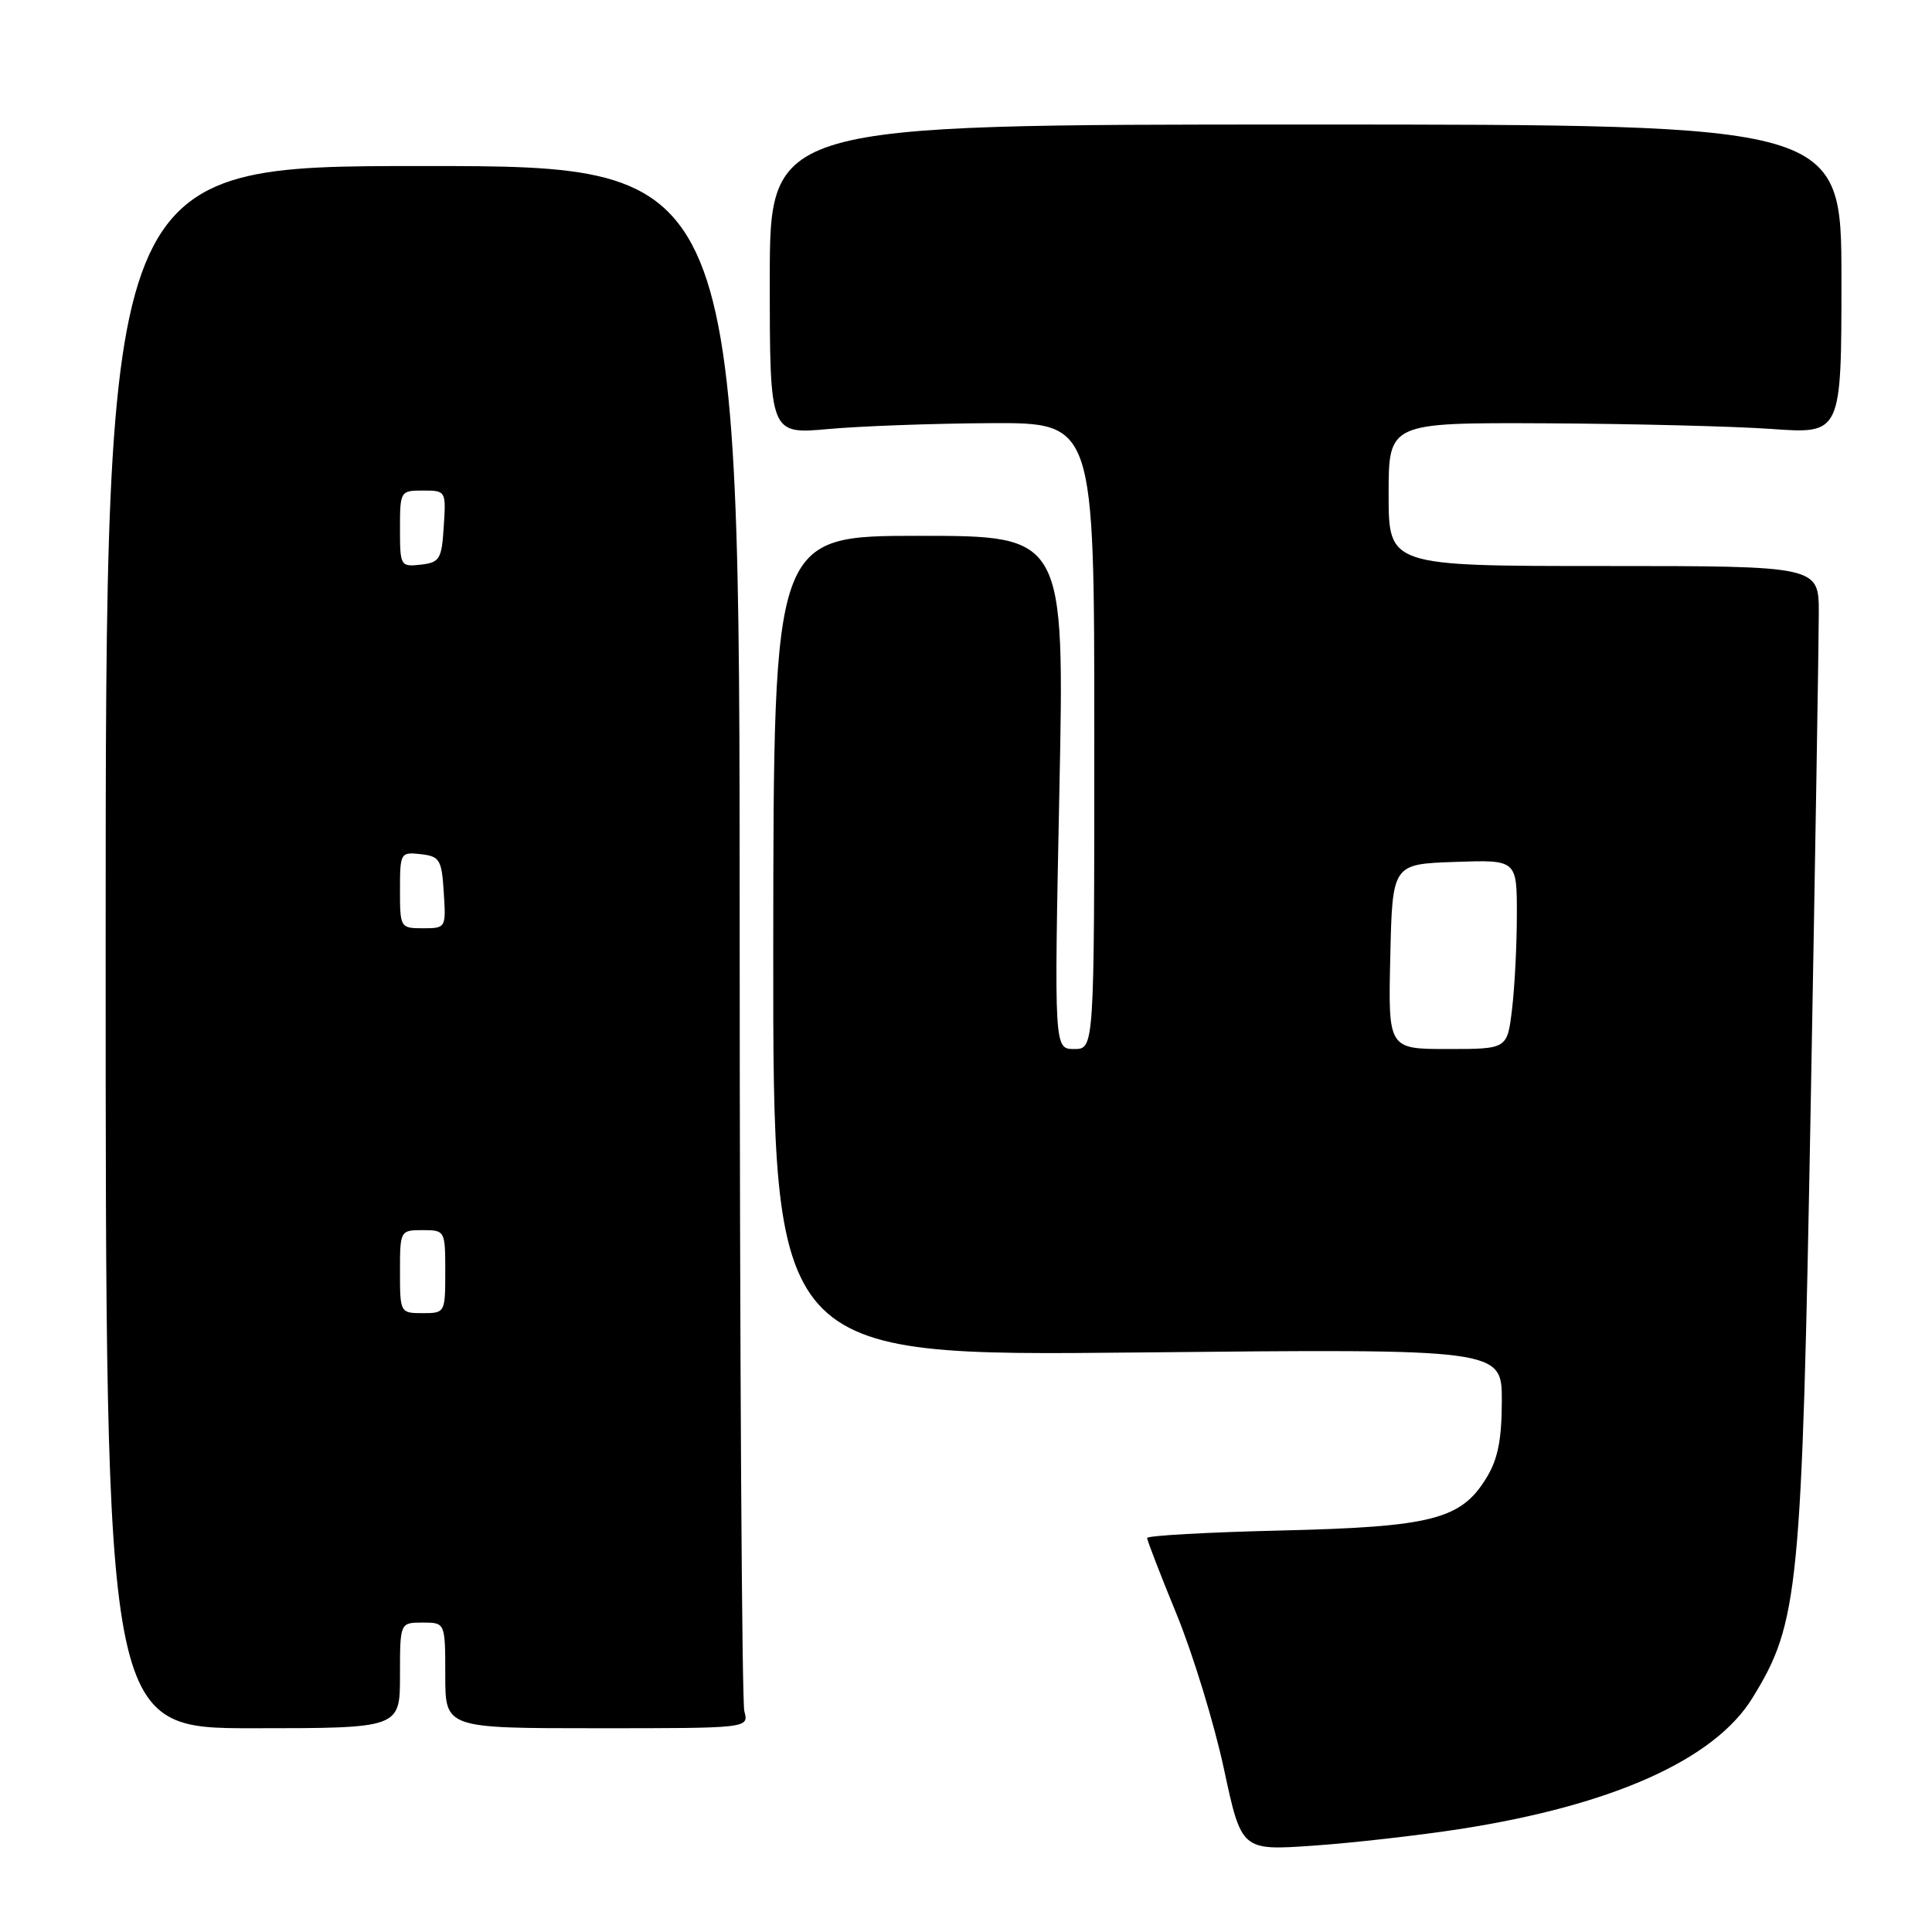 <?xml version="1.0" encoding="UTF-8" standalone="no"?>
<!DOCTYPE svg PUBLIC "-//W3C//DTD SVG 1.1//EN" "http://www.w3.org/Graphics/SVG/1.1/DTD/svg11.dtd" >
<svg xmlns="http://www.w3.org/2000/svg" xmlns:xlink="http://www.w3.org/1999/xlink" version="1.1" viewBox="0 0 256 256">
 <g >
 <path fill="currentColor"
d=" M 193.50 242.35 C 213.68 239.21 227.17 233.16 232.20 225.00 C 238.36 214.98 238.75 211.05 239.93 146.35 C 240.52 113.95 241.00 84.64 241.00 81.22 C 241.00 75.00 241.00 75.00 212.50 75.00 C 184.00 75.00 184.00 75.00 184.00 65.50 C 184.00 56.00 184.00 56.00 204.75 56.09 C 216.16 56.15 229.66 56.48 234.75 56.84 C 244.00 57.50 244.00 57.50 244.00 37.00 C 244.00 16.50 244.00 16.50 173.00 16.50 C 102.00 16.50 102.00 16.50 102.00 37.03 C 102.00 57.55 102.00 57.55 109.75 56.85 C 114.01 56.46 123.69 56.11 131.25 56.07 C 145.00 56.00 145.00 56.00 145.00 97.50 C 145.00 139.00 145.00 139.00 142.34 139.00 C 139.68 139.00 139.68 139.00 140.37 105.00 C 141.06 71.00 141.06 71.00 121.78 71.00 C 102.50 71.00 102.50 71.00 102.46 125.35 C 102.42 179.70 102.42 179.70 150.71 179.21 C 199.00 178.72 199.00 178.72 199.00 185.61 C 198.99 190.76 198.48 193.34 196.97 195.81 C 193.61 201.33 189.77 202.32 169.75 202.80 C 159.99 203.03 152.00 203.48 152.00 203.79 C 152.00 204.11 153.76 208.67 155.92 213.93 C 158.07 219.19 160.89 228.39 162.17 234.36 C 164.50 245.22 164.50 245.22 174.00 244.56 C 179.22 244.20 188.00 243.20 193.50 242.35 Z  M 53.00 222.00 C 53.00 215.00 53.00 215.00 56.00 215.00 C 59.00 215.00 59.00 215.00 59.00 222.00 C 59.00 229.00 59.00 229.00 79.12 229.00 C 99.23 229.00 99.23 229.00 98.63 226.75 C 98.30 225.51 98.02 178.94 98.01 123.25 C 98.00 22.00 98.00 22.00 56.00 22.00 C 14.00 22.00 14.00 22.00 14.00 125.50 C 14.00 229.00 14.00 229.00 33.50 229.00 C 53.00 229.00 53.00 229.00 53.00 222.00 Z  M 184.22 126.75 C 184.50 114.50 184.50 114.50 192.75 114.21 C 201.00 113.92 201.00 113.92 200.99 121.21 C 200.99 125.22 200.70 130.86 200.35 133.75 C 199.72 139.00 199.72 139.00 191.83 139.00 C 183.94 139.00 183.94 139.00 184.22 126.75 Z  M 53.00 168.50 C 53.00 163.06 53.03 163.00 56.00 163.00 C 58.97 163.00 59.00 163.06 59.00 168.50 C 59.00 173.94 58.97 174.00 56.00 174.00 C 53.03 174.00 53.00 173.94 53.00 168.50 Z  M 53.00 117.93 C 53.00 113.00 53.07 112.88 55.75 113.18 C 58.27 113.47 58.53 113.90 58.80 118.25 C 59.11 122.95 59.08 123.00 56.05 123.00 C 53.05 123.00 53.00 122.92 53.00 117.93 Z  M 53.00 70.07 C 53.00 65.08 53.05 65.00 56.05 65.00 C 59.08 65.00 59.11 65.05 58.80 69.75 C 58.53 74.10 58.27 74.53 55.75 74.82 C 53.07 75.12 53.00 75.00 53.00 70.07 Z "/>
</g>
</svg>